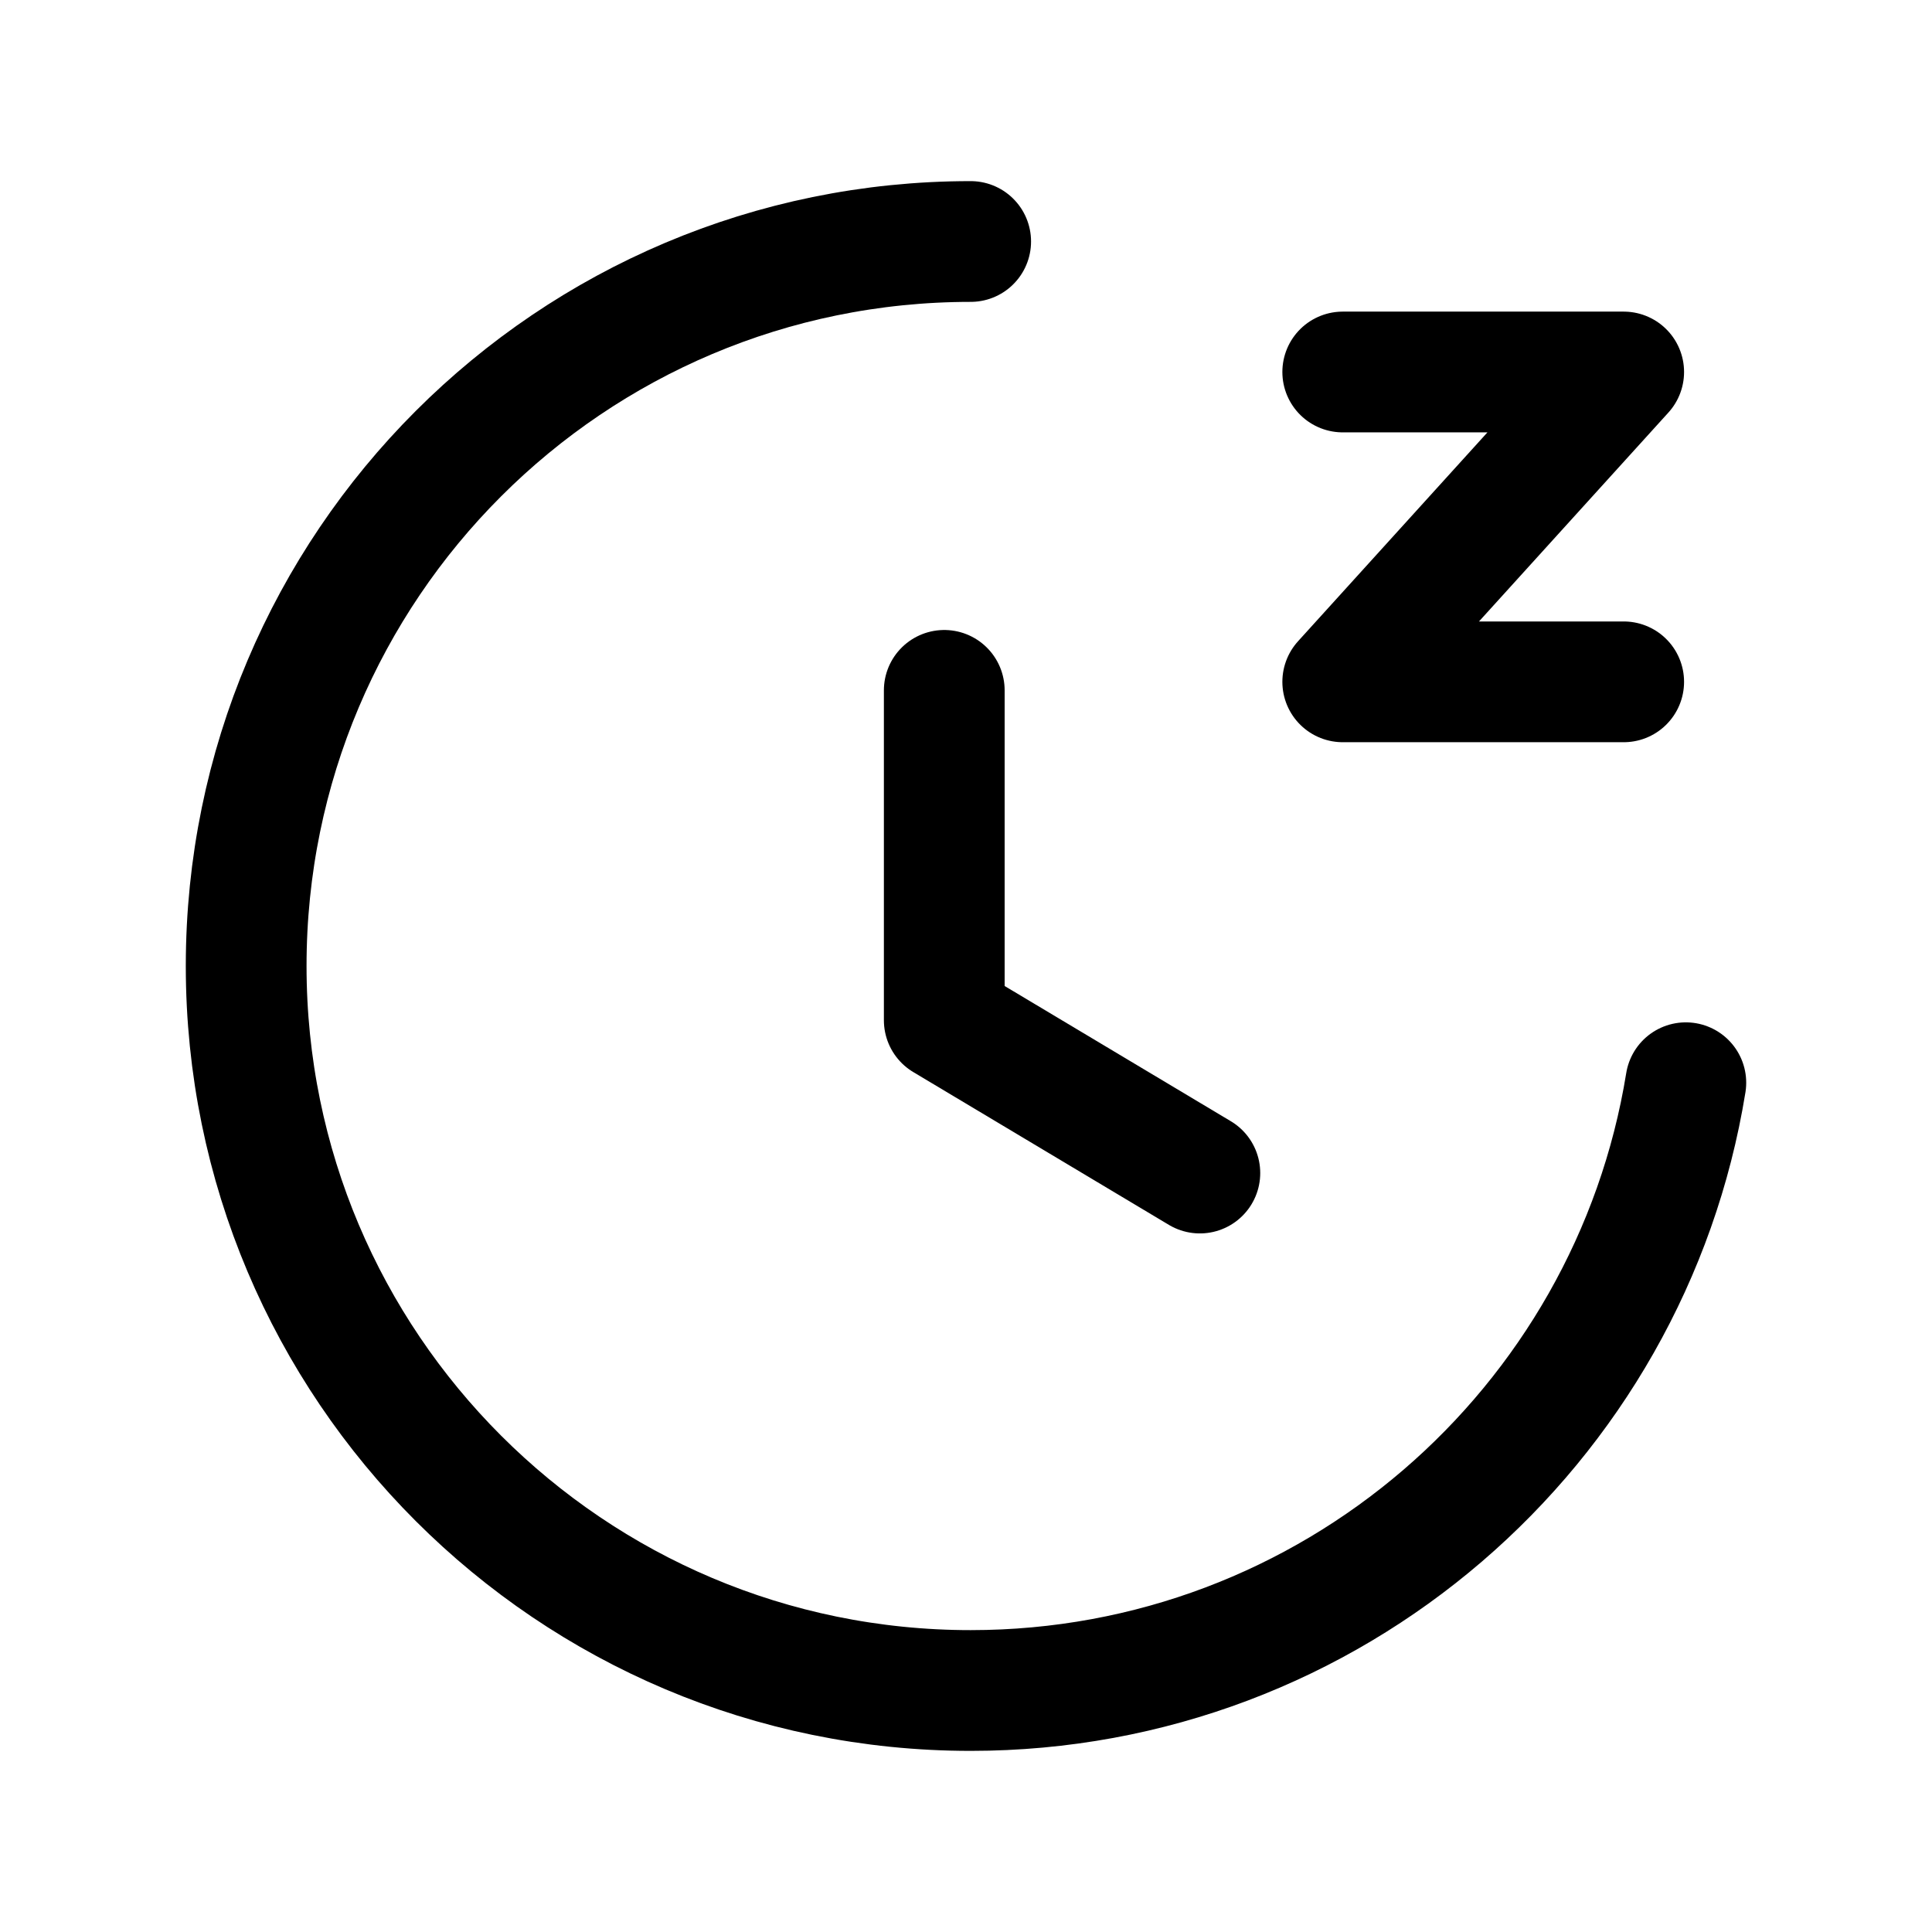 <svg width="24" height="24" viewBox="0 0 24 24" fill="none" xmlns="http://www.w3.org/2000/svg">
<path d="M20.942 13.45C20.249 17.731 16.535 21 12.058 21C7.088 21 3.058 16.971 3.058 12C3.058 7.029 7.088 3 12.058 3" stroke="black" stroke-width="1.5" stroke-linecap="round" stroke-linejoin="round"/>
<path d="M14.905 14.572L11.73 12.674V8.576" stroke="black" stroke-width="1.5" stroke-linecap="round" stroke-linejoin="round"/>
<path d="M16.68 4.621H20.17L16.68 8.47H20.17" stroke="black" stroke-width="1.5" stroke-linecap="round" stroke-linejoin="round"/>
</svg>
